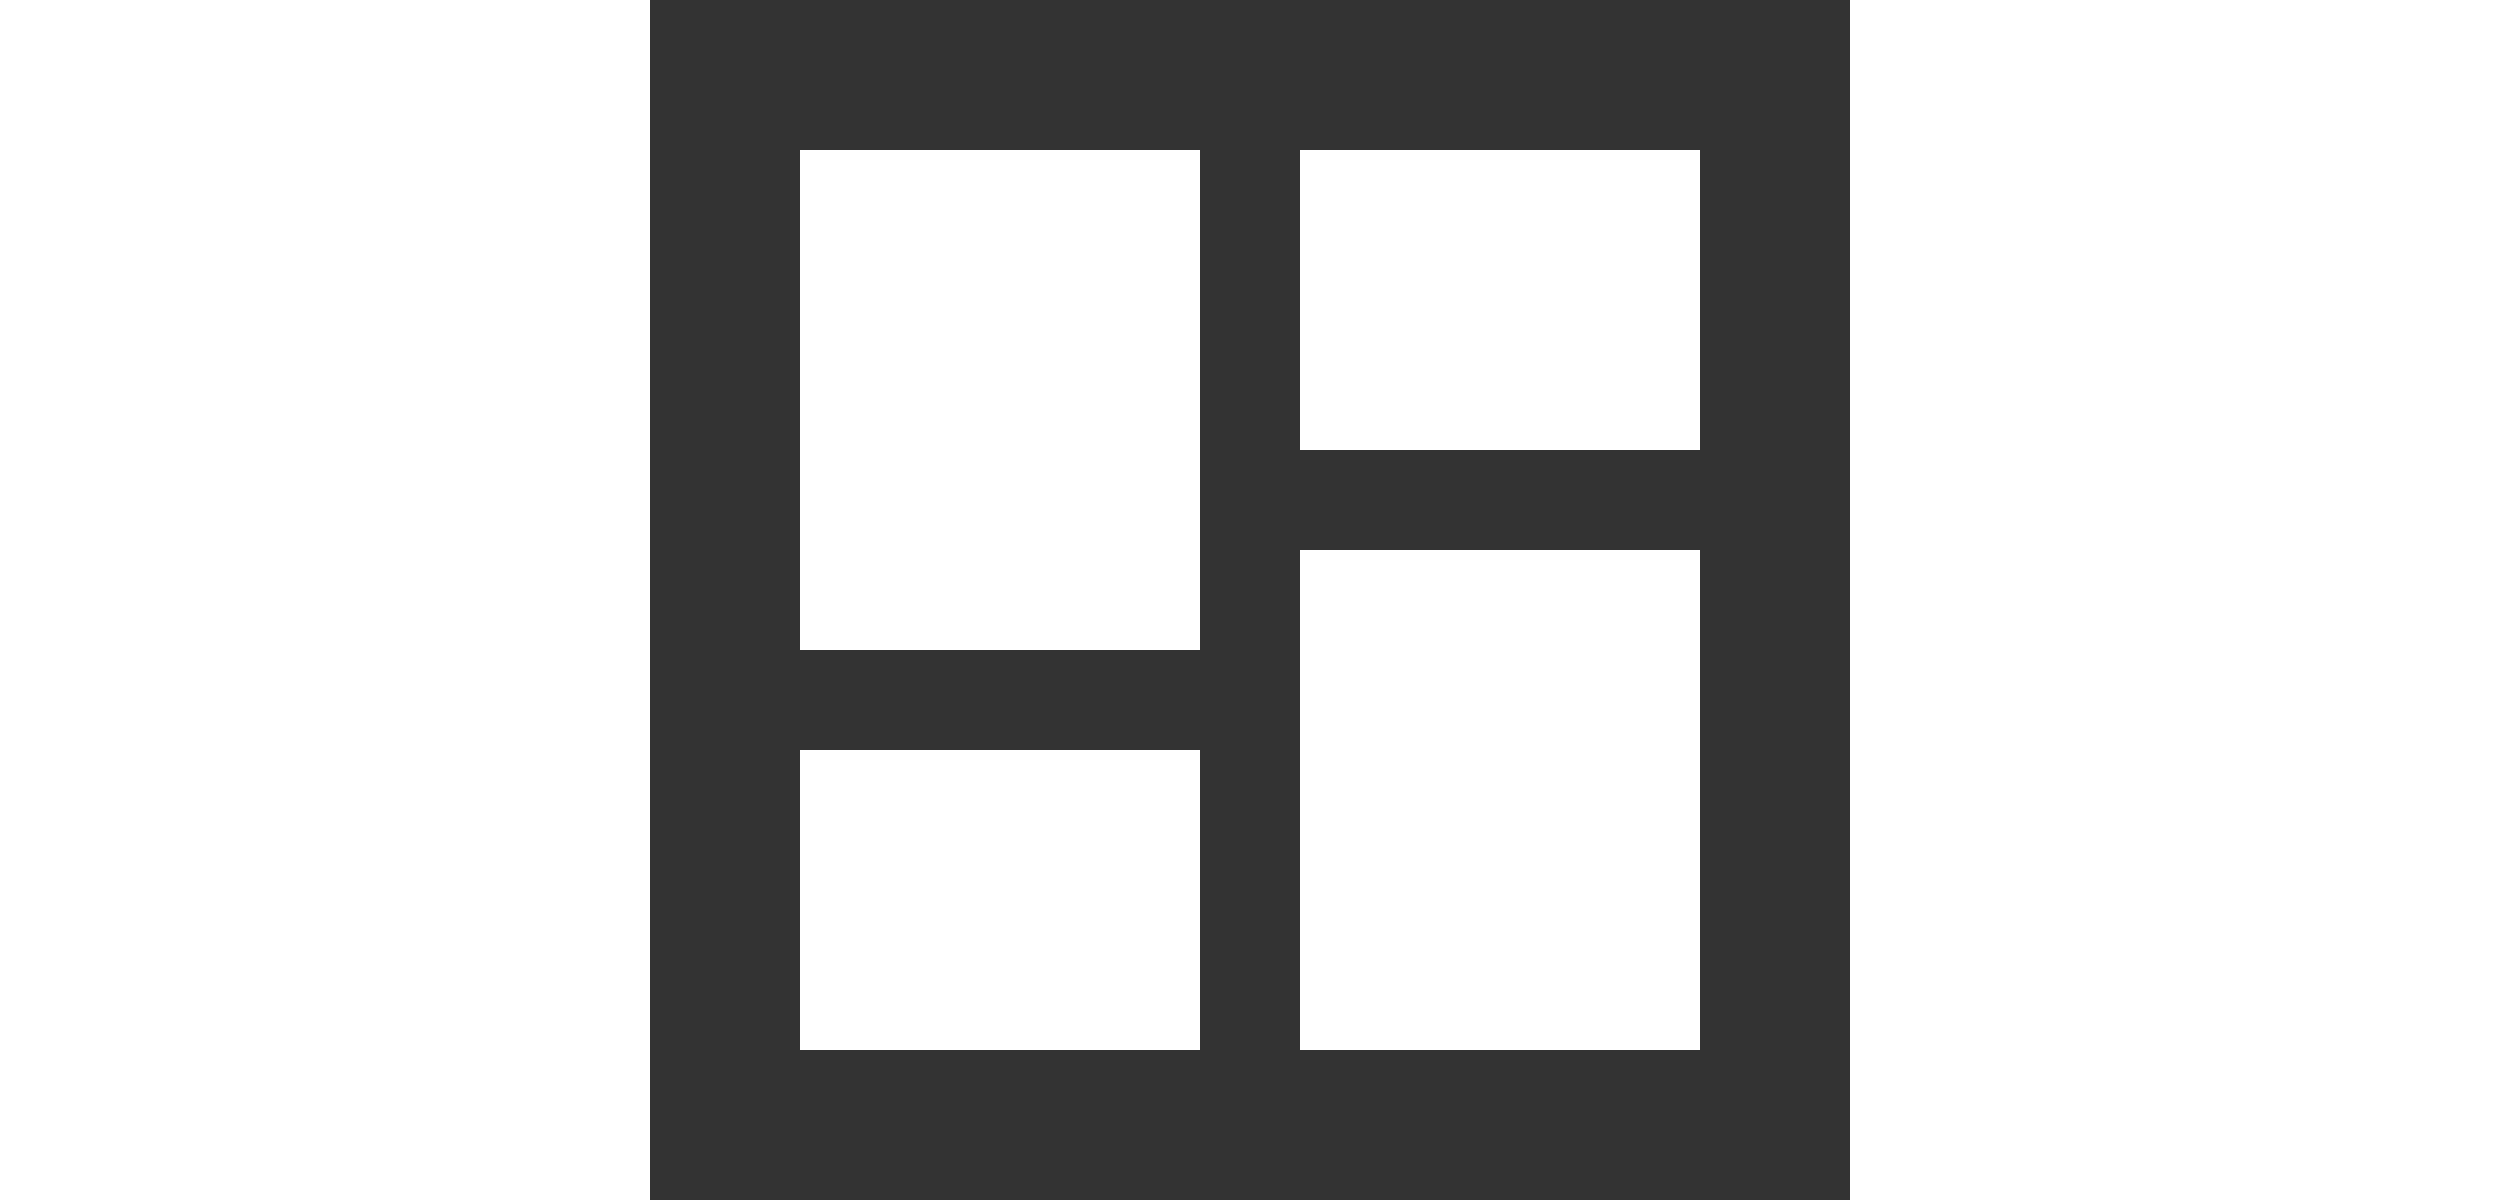 <svg xmlns="http://www.w3.org/2000/svg" viewBox="0 0 24 24" fill="white" width="50px"><rect x="0" y="0" width="24" height="24" fill="#333333" stroke="none"/><path d="M13,3V9H21V3M13,21H21V11H13M3,21H11V15H3M3,13H11V3H3V13Z" /></svg>